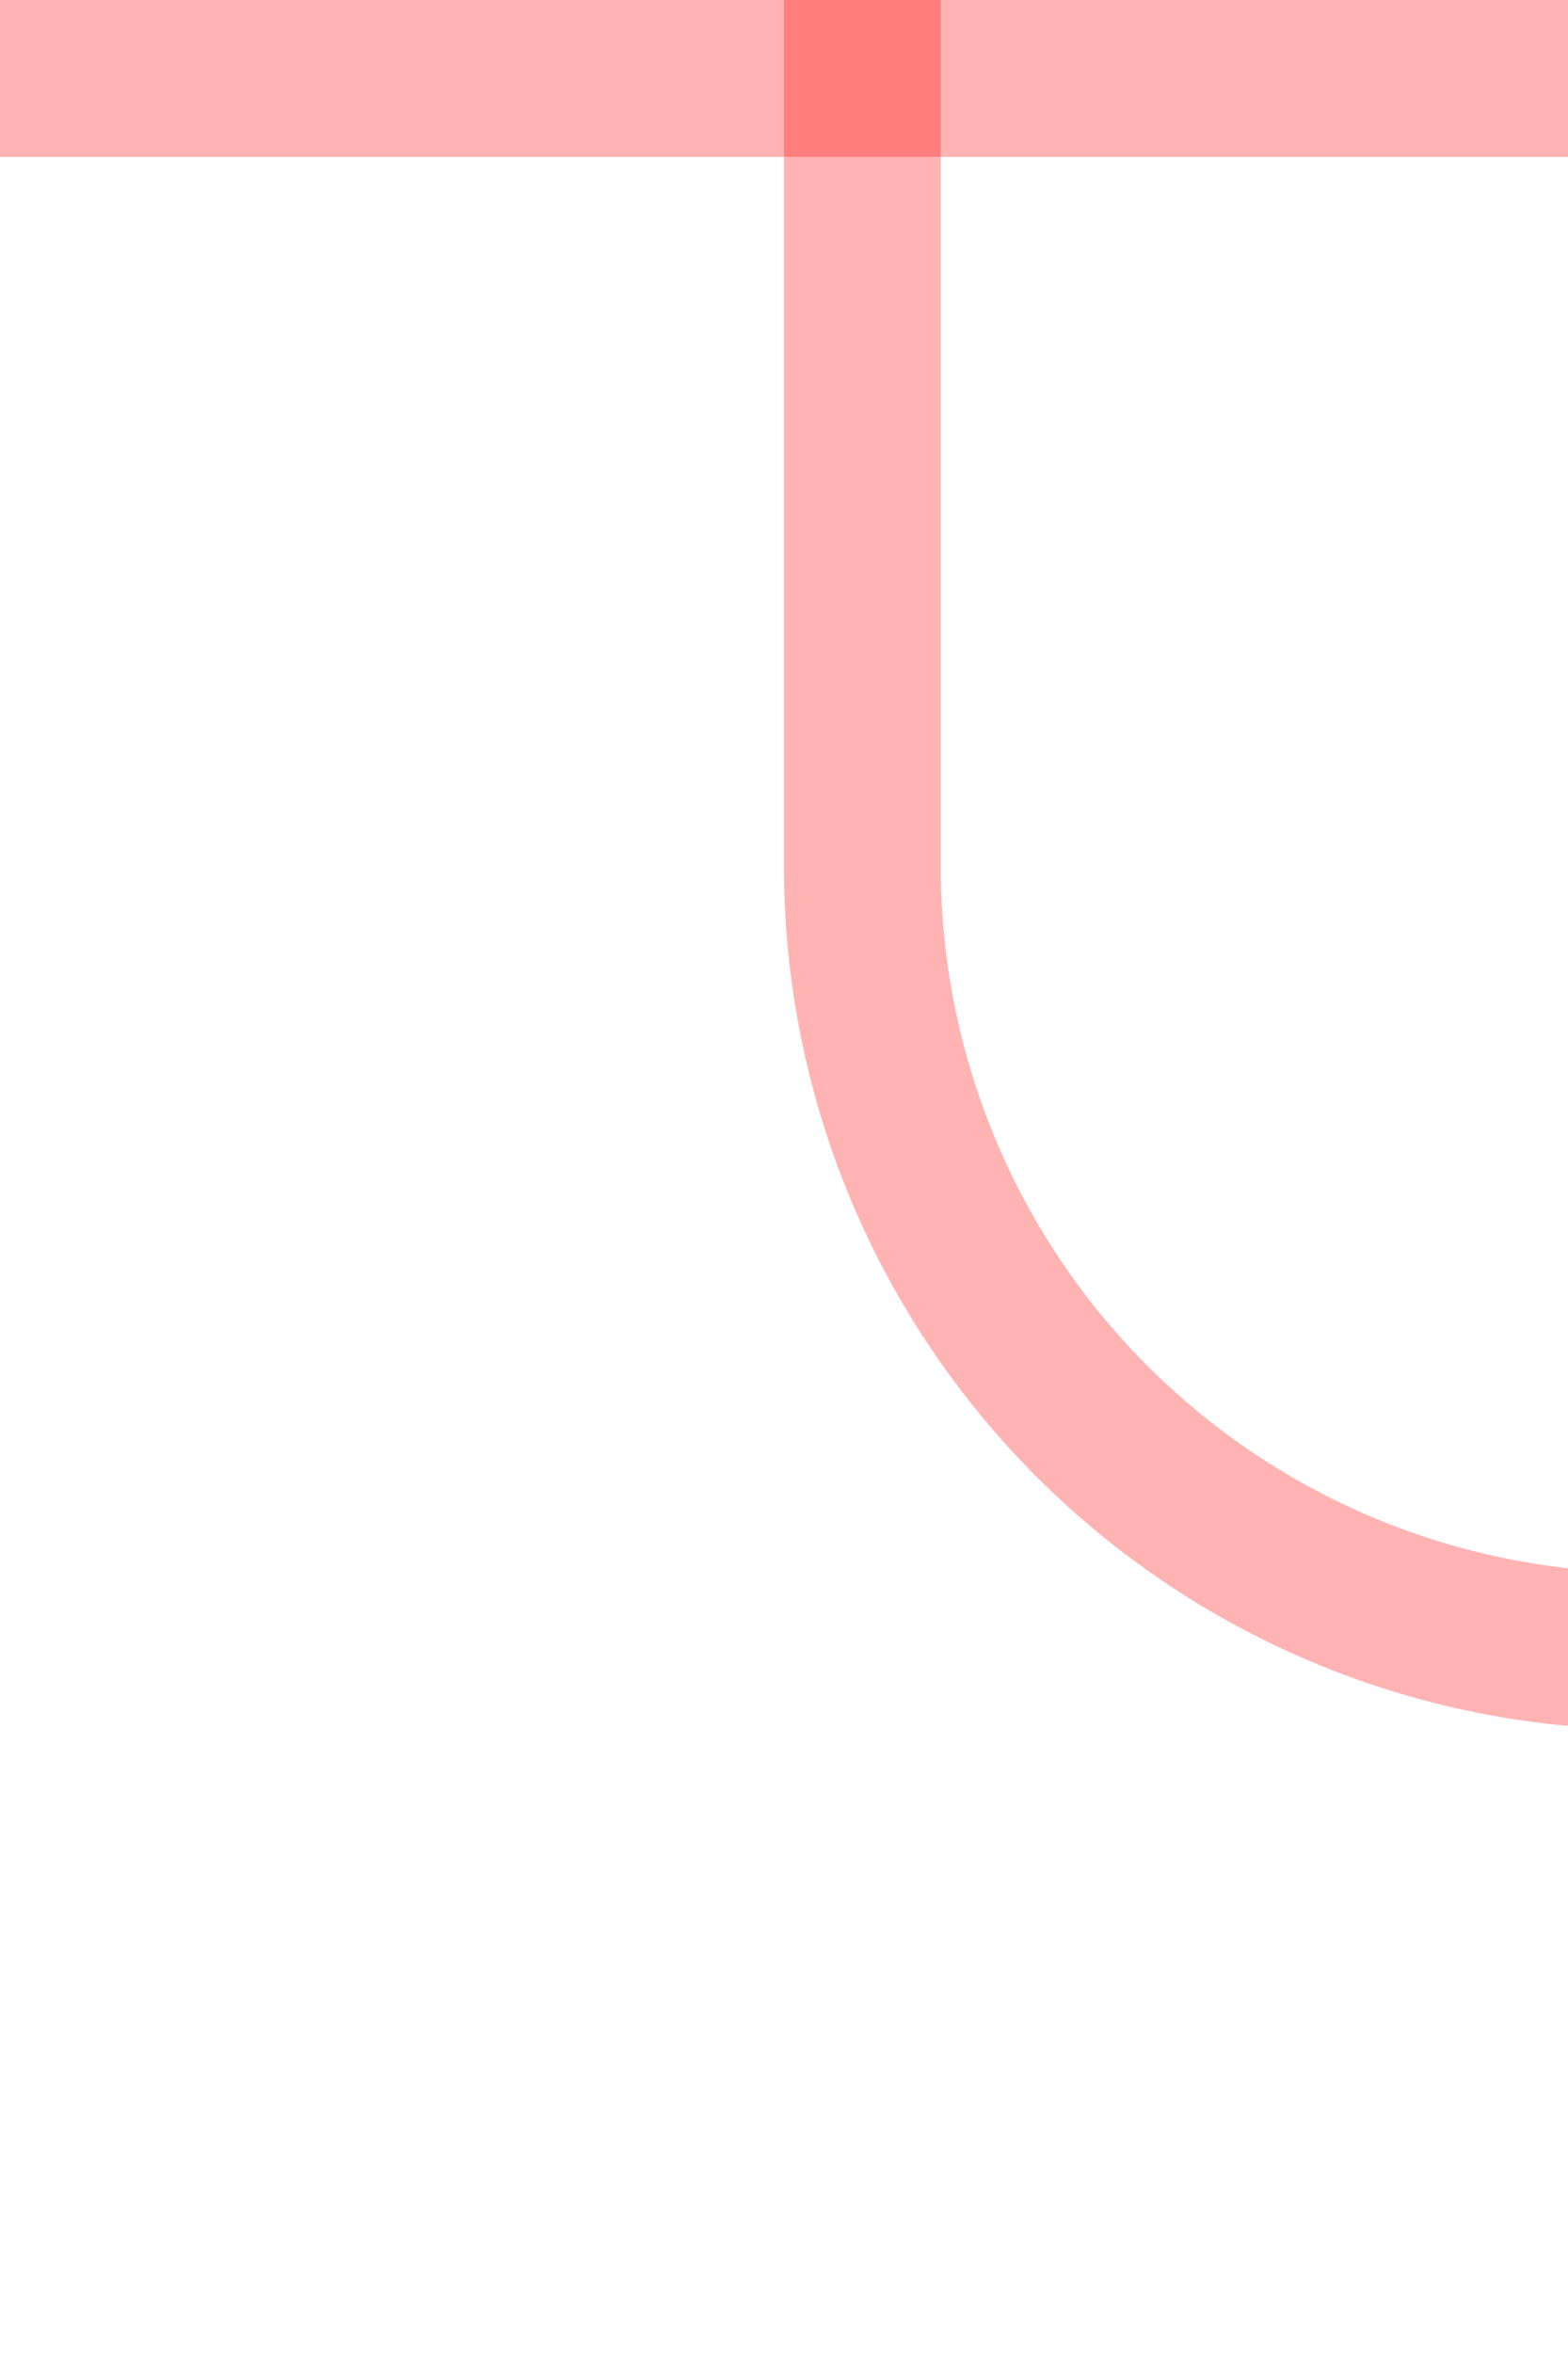 ﻿<?xml version="1.0" encoding="utf-8"?>
<svg version="1.1" xmlns:xlink="http://www.w3.org/1999/xlink" width="10px" height="15px" preserveAspectRatio="xMidYMin meet" viewBox="204 482  8 15" xmlns="http://www.w3.org/2000/svg">
  <path d="M 179.5 503  L 179.5 465  A 5 5 0 0 1 184.5 460.5 L 215 460.5  A 5 5 0 0 1 220.5 465.5 L 220.5 487  A 5 5 0 0 1 215.5 492.5 L 213 492.5  A 5 5 0 0 1 208.5 487.5 L 208.5 482  " stroke-width="1" stroke="#ff0000" fill="none" stroke-opacity="0.298" />
  <path d="M 203 483  L 214 483  L 214 482  L 203 482  L 203 483  Z " fill-rule="nonzero" fill="#ff0000" stroke="none" fill-opacity="0.298" />
</svg>
